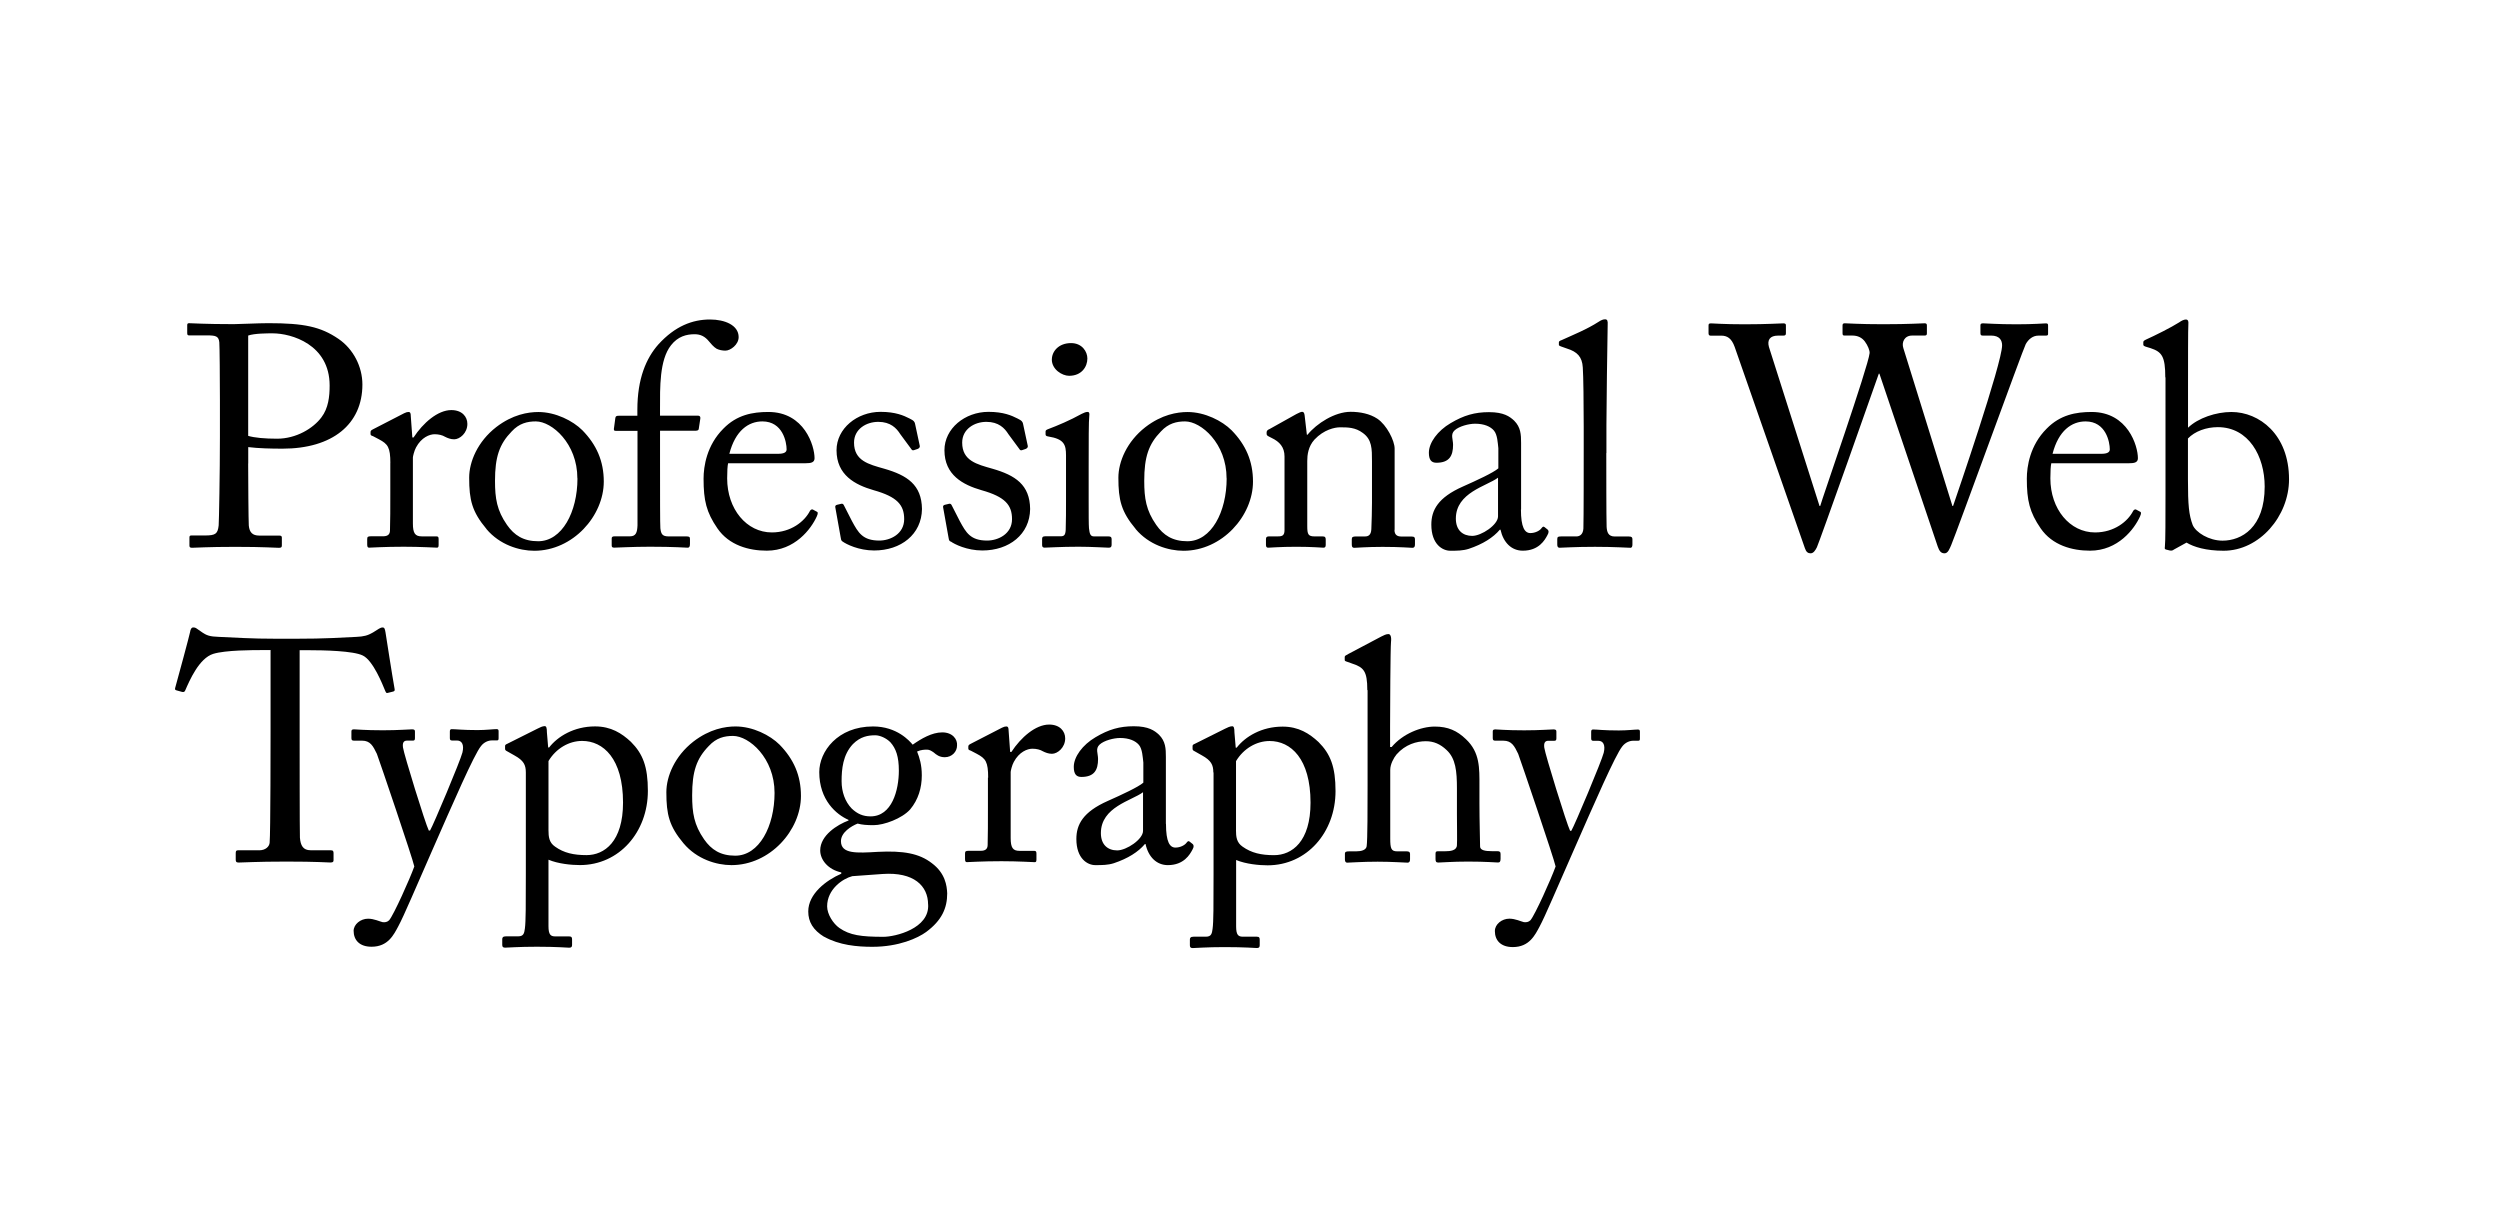 <svg xmlns="http://www.w3.org/2000/svg" width="620" height="300" version="1">
  <path d="M61.545 114.96c0 3.666.078 14.274.156 15.366.16 1.717.94 2.496 2.58 2.496h4.99c.55 0 .63.234.63.547v1.87c0 .39-.07.62-.7.62-1.09 0-3.51-.24-10.84-.24-6.86 0-9.9.23-10.76.23-.54 0-.62-.24-.62-.55v-1.95c0-.39.08-.55.47-.55h3.35c2.65 0 3.2-.39 3.43-2.5.08-.78.31-12.95.31-22v-8.97c0-5.15-.07-13.65-.15-14.43-.15-1.56-.93-1.72-3.04-1.72H46.9c-.39 0-.47-.16-.47-.63V80.7c0-.39.076-.546.466-.546.858 0 3.666.234 11.076.234 1.404 0 6.01-.24 8.58-.24 8.815 0 12.95.86 17.4 3.9 3.66 2.498 5.924 6.866 5.924 11.313 0 9.83-7.41 15.91-19.813 15.91-2.885 0-6.005-.08-8.5-.39v4.06zm0-6.864c1.56.468 4.134.702 7.176.702 4.76 0 8.97-2.574 11-5.304 1.72-2.262 2.03-5.148 2.03-7.878 0-10.218-9.51-12.948-14.12-12.948-1.32 0-4.52 0-6.08.546v24.882zm35.265 6.786c0-3.978-.625-4.758-2.81-5.928l-1.48-.78c-.47-.156-.625-.234-.625-.546v-.468c0-.312.156-.468.624-.702l7.72-3.98c.47-.233.78-.31 1.09-.31.47 0 .54.467.54.935l.39 5.382h.31c2.34-3.588 6-6.786 9.36-6.786 2.65 0 3.98 1.63 3.98 3.43 0 2.26-1.87 3.82-3.28 3.82-.86 0-1.64-.31-2.26-.63-.63-.39-1.56-.63-2.58-.63-1.25 0-3.28.78-4.61 3.27-.47.86-.78 2.26-.78 2.49v16.38c0 2.41.55 3.19 2.18 3.19h3.66c.47 0 .54.23.54.7v1.4c0 .47-.08.7-.39.7-.47 0-4.06-.23-8.27-.23-4.84 0-8.11.23-8.58.23-.31 0-.47-.16-.47-.78v-1.33c0-.55.16-.71.86-.71H95c1.17 0 1.716-.47 1.716-1.48.08-2.57.08-5.31.08-9.36v-7.33zm23.834 16.303c-3.588-4.29-4.29-7.176-4.29-12.714 0-3.97 2.106-8.97 6.708-12.55 4.056-3.12 7.878-3.74 10.452-3.74 4.29 0 8.58 2.19 10.92 4.53 3.51 3.59 5.304 7.65 5.304 12.72 0 8.51-7.644 17.16-17.24 17.16-3.742 0-8.578-1.48-11.854-5.38zm22.543-12.56c0-8.657-6.318-14.117-10.296-14.117-2.1 0-4.13.468-6 2.496-3.04 3.12-4.13 6.318-4.13 12.246 0 4.368.47 7.332 2.97 10.92 1.8 2.575 4.06 4.057 7.73 4.057 5.93 0 9.75-7.254 9.75-15.6zm14.88-11.777h-5.382c-.39 0-.546-.156-.39-.858l.312-2.34c.078-.468.312-.546.936-.546h4.524v-1.482c0-7.722 2.184-12.792 5.226-16.225 4.134-4.524 8.425-6.162 12.793-6.162 3.666 0 7.098 1.404 7.098 4.368 0 1.872-2.028 3.354-3.276 3.354-.78 0-1.56-.156-2.184-.468-.702-.39-1.56-1.41-1.872-1.8-1.014-1.25-2.106-1.8-3.588-1.8-2.028 0-4.134.54-5.85 2.73-2.887 3.66-2.73 10.45-2.73 15.91v1.56h9.437c.55 0 .63.47.55.78l-.39 2.57c-.08.31-.39.39-1.01.39h-8.58v6.94c0 9.2 0 16.38.08 17.23.16 1.32.39 2.03 2.03 2.03h4.45c.7 0 .86.15.86.62v1.24c0 .62-.15.94-.54.94-.47 0-3.35-.24-9.36-.24-4.29 0-8.27.23-8.89.23-.47 0-.62-.16-.62-.55v-1.71c0-.39.16-.55.78-.55h3.75c1.48 0 1.8-.94 1.87-2.73v-23.47z"/>
  <path d="M180.57 114.882c-.156.702-.234 1.95-.234 3.744 0 7.645 4.836 13.417 11.076 13.417 4.758 0 8.112-2.73 9.438-5.305.156-.312.468-.468.702-.39l1.014.546c.234.078.39.312 0 1.17-1.404 3.12-5.46 8.502-12.403 8.502-4.446 0-9.36-1.325-12.246-5.538-2.73-3.978-3.432-6.864-3.432-12.324 0-3.042.78-8.268 4.914-12.402 3.35-3.432 7.25-4.134 11.15-4.134 8.97 0 11.46 8.424 11.46 11.466 0 1.092-.94 1.248-2.19 1.248h-19.26zm12.403-2.34c1.482 0 2.106-.39 2.106-1.092 0-1.794-.94-6.942-6.01-6.942-3.43 0-6.71 2.262-8.19 8.034h12.09zm15.973 21.763c-.39-.234-.39-.702-.468-1.092l-1.326-7.41c-.078-.39.156-.546.468-.624l1.014-.24c.312-.08.546.08.702.47l1.95 3.82c1.56 2.88 2.652 4.83 6.787 4.83 2.73 0 6.162-1.64 6.162-5.31 0-3.51-1.716-5.54-7.566-7.18-4.61-1.33-9.21-3.75-9.21-9.91 0-5.38 5.07-9.52 10.92-9.52 3.74 0 5.77.93 7.17 1.64 1.17.54 1.32.93 1.4 1.4l1.17 5.46c0 .31-.16.54-.55.7l-.94.31c-.32.08-.47 0-.71-.39l-2.65-3.59c-.94-1.49-2.42-3.05-5.46-3.05-2.97 0-6.01 1.79-6.01 5.15 0 4.52 3.66 5.38 7.49 6.47 5.69 1.64 9.28 3.98 9.36 9.99-.08 6.31-5.23 10.29-11.86 10.29-3.83 0-6.95-1.56-7.88-2.26zm26.738 0c-.39-.234-.39-.702-.468-1.092l-1.326-7.41c-.078-.39.156-.546.468-.624l1.014-.24c.312-.08.546.08.702.47l1.95 3.82c1.56 2.88 2.652 4.83 6.787 4.83 2.73 0 6.17-1.64 6.17-5.31 0-3.51-1.71-5.54-7.56-7.18-4.6-1.33-9.2-3.75-9.2-9.91 0-5.38 5.07-9.52 10.92-9.52 3.75 0 5.77.93 7.18 1.64 1.17.54 1.33.93 1.41 1.4l1.17 5.46c0 .31-.15.54-.54.7l-.93.31c-.31.08-.47 0-.7-.39l-2.65-3.59c-.93-1.49-2.42-3.05-5.46-3.05-2.96 0-6 1.79-6 5.15 0 4.52 3.67 5.38 7.49 6.47 5.7 1.64 9.29 3.98 9.36 9.99-.07 6.31-5.22 10.29-11.85 10.29-3.82 0-6.94-1.56-7.88-2.26zm28.688-21.372c0-2.652-.468-4.056-4.368-4.68-.546-.078-.702-.234-.702-.546v-.702c0-.234.156-.39.546-.546 2.496-.94 5.46-2.19 8.424-3.83.624-.31 1.014-.47 1.482-.47.39 0 .468.39.39.93-.156 1.32-.156 6.24-.156 12.71v8.5c0 3.04 0 5.85.078 6.7.156 1.48.39 2.03 1.248 2.03h3.588c.624 0 .78.23.78.7v1.32c0 .54-.156.78-.702.78-.624 0-4.212-.24-7.488-.24-4.524 0-7.566.23-8.425.23-.39 0-.624-.16-.624-.63v-1.56c0-.47.234-.63.78-.63h3.822c.858 0 1.17-.31 1.248-1.56.078-2.34.078-4.76.078-7.1V112.9zm-3.51-23.79c0-1.95 1.637-4.057 4.757-4.057 2.73 0 4.05 2.106 4.05 3.822 0 2.028-1.41 4.29-4.53 4.29-1.72 0-4.29-1.56-4.29-4.056zm20.786 42.042c-3.588-4.29-4.29-7.176-4.29-12.714 0-3.97 2.106-8.97 6.708-12.55 4.056-3.12 7.878-3.74 10.452-3.74 4.29 0 8.58 2.19 10.92 4.53 3.51 3.59 5.304 7.65 5.304 12.72 0 8.51-7.644 17.16-17.24 17.16-3.742 0-8.578-1.48-11.854-5.38zm22.543-12.56c0-8.657-6.31-14.117-10.29-14.117-2.1 0-4.13.468-6 2.496-3.04 3.12-4.13 6.318-4.13 12.246 0 4.368.47 7.332 2.97 10.92 1.79 2.575 4.06 4.057 7.72 4.057 5.93 0 9.75-7.254 9.75-15.6zm41.64 12.795c0 1.247.7 1.637 1.72 1.637h2.5c.7 0 .86.234.86.702V135c0 .546-.15.858-.62.858-.54 0-2.96-.233-7.41-.233-3.98 0-6.47.234-7.02.234-.47 0-.62-.24-.62-.86v-1.25c0-.55.24-.71 1.02-.71h2.27c.86 0 1.49-.39 1.56-1.8.08-2.03.16-4.53.16-6.56V114.4c0-3.12 0-5.382-2.26-7.02-1.87-1.405-3.74-1.405-5.69-1.405-1.24 0-3.97.544-6.31 3.04-1.56 1.716-1.79 3.822-1.79 5.304v16.14c0 2.1.24 2.57 1.87 2.57H328c.62 0 .78.23.78.78v1.32c0 .47-.16.7-.55.7-.544 0-2.65-.23-6.784-.23-3.978 0-6.47.23-6.94.23-.39 0-.547-.23-.547-.7v-1.4c0-.47.15-.71.78-.71H317c1.017 0 1.56-.24 1.56-1.56v-18.25c0-2.34-1.245-3.67-3.194-4.6l-.62-.32c-.546-.24-.623-.47-.623-.7v-.39c0-.39.31-.63.7-.78l6.71-3.75c.624-.31 1.09-.54 1.4-.54.39 0 .547.31.62.93l.55 4.76h.155c2.267-2.81 6.79-5.69 10.69-5.69 2.34 0 4.76.47 6.63 1.71 2.34 1.56 4.29 5.46 4.29 7.41v20.13zm31.36-5.07c0 4.445.94 5.85 2.34 5.85 1.25 0 2.34-.625 2.73-1.17.31-.39.47-.547.78-.313l.78.624c.24.24.39.63-.08 1.41-.62 1.17-2.1 3.82-6.08 3.82-2.81 0-4.83-2.02-5.54-5.22h-.15c-1.64 1.95-4.21 3.59-7.72 4.76-1.48.47-2.88.47-4.6.47-1.87 0-4.68-1.56-4.68-6.47 0-3.59 1.64-6.71 7.8-9.44 3.51-1.56 7.57-3.43 8.82-4.52v-4.99c-.15-1.32-.23-3.35-1.09-4.37-.85-1.01-2.41-1.71-4.68-1.71-1.56 0-3.97.63-5.07 1.64s-.39 2.19-.39 3.59c0 2.73-.93 4.45-4.13 4.45-1.24 0-1.87-.7-1.87-2.49 0-2.49 2.19-5.46 5.39-7.33 3.28-1.95 6.01-2.73 9.52-2.73 3.67 0 5.15 1.09 6.24 2.11 1.64 1.64 1.72 3.43 1.72 5.54v16.54zm-5.69-7.88c-2.81 2.106-10.45 3.667-10.45 10.14 0 2.888 1.72 4.29 4.06 4.29 2.27 0 6.4-2.728 6.4-4.835v-9.594zm26.86-6.084c0 4.057 0 15.835.08 18.253.08 1.32.39 2.41 2.03 2.41h3.51c.7 0 .86.23.86.7v1.32c0 .47-.16.78-.47.78-.54 0-3.98-.24-8.81-.24-4.99 0-8.11.23-8.81.23-.39 0-.55-.31-.55-.78v-1.33c0-.55.16-.7 1.02-.7h3.74c.86 0 1.64-.55 1.72-1.95.08-2.42.08-15.84.08-20.36v-4.92c0-5.54-.08-12.64-.23-14.67-.15-2.65-1.4-3.9-3.9-4.68l-1.56-.55c-.39-.16-.47-.23-.47-.39v-.62c0-.24.24-.39.7-.55 2.73-1.25 6.24-2.65 9.13-4.52.71-.47 1.17-.63 1.64-.63.55 0 .7.39.63 1.41-.08 4.29-.31 20.51-.31 24.8v6.94zm52.89 13.104h.16c.31-1.325 11.94-34.632 12.25-37.908.08-.624-.47-1.95-1.17-2.886s-1.72-1.482-3.12-1.482h-1.95c-.39 0-.47-.156-.47-.624v-1.872c0-.312.08-.546.55-.546.7 0 3.43.234 9.52.234 6.55 0 9.52-.234 10.3-.234.47 0 .55.234.55.546v1.95c0 .312-.08.546-.54.546h-3.12c-1.95 0-2.65 1.716-2.18 3.12l12.17 39.157h.16c.85-2.49 12.16-35.41 12.16-39.85 0-1.25-.62-2.42-2.73-2.42h-2.102c-.47 0-.542-.23-.542-.7v-1.8c0-.31.08-.54.625-.54.78 0 3.51.24 8.348.24 4.37 0 6.63-.23 7.255-.23.47 0 .55.16.55.55v1.95c0 .31 0 .54-.55.54h-1.87c-1.33 0-2.42.86-3.12 2.11-.62 1.1-16.93 46.1-18.49 49.85-.39.86-.78 2.03-1.64 2.03-.93 0-1.32-.62-1.71-1.72l-14.45-42.83h-.15c-.7 2.11-14.9 42.2-15.36 43.06-.39.78-.854 1.49-1.56 1.49-.62 0-1.09-.31-1.4-1.24L430.2 86.04c-.78-2.18-1.87-2.8-3.352-2.8h-2.66c-.39 0-.47-.313-.47-.625v-1.87c0-.39.077-.55.62-.55.627 0 3.045.23 8.35.23 5.617 0 8.815-.234 9.595-.234.544 0 .622.23.622.47v1.95c0 .39-.075.62-.62.62h-1.33c-2.03 0-2.73 1.1-2.26 2.81l12.556 39.47zm57.47-10.608c-.15.702-.23 1.95-.23 3.744 0 7.645 4.84 13.417 11.08 13.417 4.76 0 8.12-2.73 9.44-5.305.16-.312.47-.468.7-.39l1.02.546c.24.078.39.312 0 1.17-1.4 3.12-5.46 8.502-12.4 8.502-4.45 0-9.36-1.325-12.25-5.538-2.73-3.978-3.43-6.864-3.43-12.324 0-3.042.78-8.268 4.92-12.402 3.36-3.432 7.26-4.134 11.16-4.134 8.97 0 11.47 8.424 11.47 11.466 0 1.092-.94 1.248-2.18 1.248h-19.3zm12.4-2.34c1.48 0 2.11-.39 2.11-1.092 0-1.794-.94-6.942-6.01-6.942-3.43 0-6.71 2.262-8.19 8.034h12.09zm15.87-18.954c0-5.226-.85-6.318-3.66-7.254l-.78-.234c-.85-.234-1.01-.39-1.01-.624v-.624c0-.234.16-.39.63-.624 2.26-1.014 6.32-3.042 8.27-4.29.54-.39 1.17-.703 1.64-.703.55 0 .71.39.63 1.326-.08.63-.08 9.52-.08 16.46v9.05c2.5-2.42 6.94-3.9 10.77-3.9 6.87 0 14.28 5.54 14.28 16.7 0 9.13-7.33 17.71-16.22 17.71-4.37 0-7.41-.93-9.2-2.02l-3.12 1.72c-.31.24-.55.31-1.01.24l-.933-.23c-.31-.08-.39-.23-.31-.62.157-1.09.157-7.57.157-13.26V93.6zm5.62 25.273c0 6.48.24 8.82 1.17 11.32.78 1.87 4.06 3.9 7.41 3.9 4.68 0 10.45-3.2 10.45-13.41 0-7.56-3.98-14.74-11.62-14.74-2.88 0-5.69 1.02-7.41 2.81v10.14zM67.16 161.22h-1.95c-2.496 0-9.282 0-12.324.936-3.51 1.094-5.85 6.554-6.942 9.05-.156.39-.39.468-.78.39l-1.404-.39c-.234-.08-.468-.156-.312-.624.78-2.81 3.51-12.87 3.666-13.73.156-1.014.468-1.248.78-1.248.39 0 .624.078.936.31l1.014.704c1.404 1.015 2.184 1.248 4.446 1.326 4.134.155 7.41.467 14.743.467h3.744c8.5 0 11.85-.31 15.672-.47 1.71-.08 2.73-.31 4.05-1.09l1.48-.93c.39-.23.62-.31.93-.31.39 0 .54.24.7 1.25.15.94 1.64 10.61 2.26 14.04.08.39-.08.55-.47.63l-1.25.31c-.32.08-.39 0-.63-.54-.62-1.48-2.96-7.48-5.54-8.73-2.34-1.17-9.67-1.32-13.49-1.32h-2.18v22.23c0 1.09 0 22.94.07 24.26.16 1.95.78 3.12 2.65 3.12h4.91c.7 0 .78.23.78.78v1.64c0 .39-.08.62-.78.62-.78 0-3.28-.23-10.92-.23-7.49 0-10.77.24-11.86.24-.63 0-.7-.31-.7-.78v-1.48c0-.54.08-.78.54-.78h5.3c1.56 0 2.49-.93 2.57-1.87.23-2.26.23-26.21.23-27.69v-20.05zm20.536 69.656c0-1.637 1.716-3.04 3.588-3.04 1.482 0 2.886.7 3.588.857.546.078 1.17 0 1.638-.47 1.17-1.403 5.148-10.296 6.24-13.34-.39-1.95-8.658-26.285-9.282-27.923-.936-1.95-1.638-3.276-3.666-3.276h-2.028c-.546 0-.624-.234-.624-.702v-1.56c0-.312.078-.547.624-.547.702 0 2.574.233 7.176.233 3.978 0 6.396-.234 7.254-.234.624 0 .702.232.702.545v1.63c0 .39-.078.62-.468.62h-1.482c-.858 0-1.17.54-1.014 1.71.234 1.71 5.538 18.87 6.396 20.59h.312c.78-1.25 7.566-17.4 8.034-19.35.468-1.95-.156-2.97-1.326-2.97h-1.248c-.468 0-.546-.24-.546-.63v-1.56c0-.39.078-.63.468-.63 1.014 0 2.652.23 6.396.23 2.106 0 3.9-.24 4.758-.24.468 0 .468.31.468.62v1.48c0 .47 0 .7-.39.7h-1.248c-.858 0-1.95.39-2.73 1.41-1.716 2.1-6.864 13.96-12.247 26.21-3.82 8.65-6.86 15.91-8.26 18.48-1.1 2.03-2.5 5.07-6.63 5.07-2.97.002-4.45-1.63-4.45-3.977zm42.712-39.312c0-1.87-.546-2.963-2.808-4.21l-1.794-1.015c-.546-.24-.546-.47-.546-.7v-.63c0-.24.156-.39.546-.55l7.488-3.75c.624-.32 1.248-.63 1.794-.63.39 0 .546.39.546 1.56l.312 3.74h.234c2.106-2.73 6.162-5.23 11.39-5.23 3.977 0 6.63 1.71 8.89 3.82 2.965 2.96 4.213 6.16 4.213 12.17 0 10.21-7.1 18.4-16.85 18.4-2.105 0-5.38-.31-7.8-1.33v16.45c0 2.18.547 2.57 1.717 2.57h3.432c.624 0 .702.31.702.78v1.32c0 .46-.156.7-.702.7-.39 0-3.042-.24-8.034-.24-4.524 0-7.254.23-7.878.23-.546 0-.702-.24-.702-.7v-1.41c0-.39.156-.7.936-.7h3.042c1.326 0 1.482-.78 1.638-1.95.234-1.72.234-5.93.234-13.57V191.5zm5.616 14.275c0 1.72.156 3.12 1.638 4.13 2.184 1.56 4.602 2.1 7.8 2.1 4.446 0 9.05-3.36 9.05-13.03 0-10.92-4.916-15.29-10.142-15.29-3.276 0-6.474 1.87-8.346 4.99v17.08zm33.524 3.35c-3.59-4.29-4.29-7.18-4.29-12.72 0-3.98 2.105-8.97 6.707-12.56 4.056-3.12 7.878-3.75 10.452-3.75 4.29 0 8.58 2.18 10.92 4.52 3.51 3.59 5.3 7.64 5.3 12.71 0 8.5-7.647 17.16-17.24 17.16-3.74 0-8.58-1.48-11.857-5.38zm22.542-12.56c0-8.66-6.318-14.12-10.296-14.12-2.106 0-4.134.46-6.006 2.49-3.042 3.12-4.134 6.31-4.134 12.24 0 4.37.468 7.33 2.964 10.92 1.794 2.57 4.056 4.05 7.723 4.05 5.93 0 9.75-7.26 9.75-15.6zm12.338 35.73c-2.808-1.72-3.98-3.75-3.98-6.32 0-4.37 4.447-7.73 8.19-9.36v-.32c-3.275-.7-5.225-3.12-5.225-5.46 0-3.75 4.29-6.4 7.02-7.41v-.16c-3.042-1.33-7.254-4.92-7.254-11.86 0-5.07 4.53-11.31 13.34-11.31 5.93 0 9.05 3.59 9.83 4.52 2.11-1.48 4.76-3.05 7.33-3.05s3.82 1.72 3.67 3.28c0 1.48-1.25 2.88-3.04 2.88-1.33 0-2.11-.63-2.73-1.17-.47-.32-1.02-.71-1.64-.71-.55 0-1.48 0-2.5.47.62 1.56 1.17 3.28 1.17 5.93 0 3.04-.86 6.01-2.89 8.43-2.03 2.26-6.48 3.9-9.05 3.9-1.72 0-2.81-.08-3.98-.39-1.56.62-4.13 2.18-4.13 4.36 0 3.2 3.9 2.96 9.12 2.65 6.39-.32 10.29.39 13.41 2.8 3.35 2.49 3.74 5.61 3.82 7.49 0 3.66-1.33 6.71-5.23 9.59-2.03 1.48-6.71 3.67-13.34 3.67-3.75 0-8.19-.39-11.94-2.5zm25.74-8.04c0-4.61-3.51-8.12-11.31-7.57l-7.487.54c-2.41.62-6.24 3.27-6.24 7.48 0 1.95 1.49 4.29 3.05 5.38 2.58 1.79 5.38 2.18 10.92 2.18 2.89 0 11.47-2.03 11.08-8.04zm-7.253-33.23c0-3.43-.702-5.46-2.106-7.02-1.01-1.02-2.57-1.72-3.74-1.72-1.79 0-3.67.31-5.54 2.18-2.5 2.65-2.81 6.24-2.81 9.2 0 2.65.86 5.07 2.5 6.78 1.4 1.33 2.81 1.95 4.68 1.95 5.3 0 7.02-6.47 7.02-11.39zm22.15 1.79c0-3.98-.624-4.76-2.808-5.93l-1.49-.78c-.467-.16-.623-.24-.623-.55v-.47c0-.31.156-.47.624-.7l7.724-3.98c.467-.24.78-.31 1.09-.31.47 0 .547.47.547.94l.39 5.38h.31c2.34-3.59 6-6.79 9.36-6.79 2.65 0 3.98 1.64 3.98 3.43 0 2.26-1.88 3.82-3.28 3.82-.86 0-1.64-.31-2.27-.63-.63-.39-1.56-.63-2.58-.63-1.25 0-3.28.78-4.61 3.27-.47.85-.78 2.26-.78 2.49v16.38c0 2.41.54 3.19 2.18 3.19h3.66c.47 0 .55.24.55.71v1.4c0 .47-.08.7-.39.7-.47 0-4.06-.24-8.27-.24-4.84 0-8.11.23-8.58.23-.31 0-.47-.16-.47-.78v-1.33c0-.55.16-.7.86-.7h3.04c1.17 0 1.71-.47 1.71-1.48.07-2.57.07-5.3.07-9.36v-7.33zm44.1 11.47c0 4.44.937 5.85 2.34 5.85 1.25 0 2.34-.63 2.73-1.17.313-.39.47-.55.78-.32l.78.62c.235.23.39.62-.077 1.4-.624 1.17-2.106 3.82-6.084 3.82-2.81 0-4.836-2.03-5.54-5.23h-.155c-1.63 1.95-4.21 3.59-7.72 4.76-1.48.47-2.89.47-4.6.47-1.87 0-4.68-1.56-4.68-6.48 0-3.59 1.64-6.71 7.8-9.44 3.51-1.56 7.56-3.44 8.81-4.53v-4.99c-.16-1.33-.24-3.36-1.09-4.37-.86-1.01-2.42-1.72-4.68-1.72-1.56 0-3.98.62-5.07 1.63-1.1 1.01-.39 2.18-.39 3.59 0 2.73-.94 4.44-4.14 4.44-1.25 0-1.88-.71-1.88-2.5 0-2.5 2.18-5.46 5.38-7.34 3.27-1.95 6-2.73 9.51-2.73 3.66 0 5.15 1.09 6.24 2.1 1.64 1.64 1.71 3.43 1.71 5.532v16.54zm-5.693-7.88c-2.808 2.1-10.452 3.66-10.452 10.14 0 2.89 1.716 4.29 4.056 4.29 2.262 0 6.396-2.73 6.396-4.84v-9.6z"/>
  <path d="M300.905 191.557c0-1.872-.546-2.964-2.808-4.212l-1.794-1.014c-.546-.23-.546-.46-.546-.7v-.62c0-.23.156-.39.546-.54l7.488-3.74c.63-.31 1.25-.62 1.8-.62.39 0 .55.39.55 1.56l.32 3.75h.24c2.11-2.73 6.16-5.22 11.39-5.22 3.98 0 6.63 1.72 8.9 3.82 2.97 2.97 4.22 6.17 4.22 12.17 0 10.22-7.1 18.41-16.85 18.41-2.1 0-5.38-.31-7.8-1.32v16.45c0 2.19.55 2.57 1.72 2.57h3.43c.62 0 .7.31.7.78v1.33c0 .47-.16.7-.7.7-.39 0-3.04-.23-8.04-.23-4.52 0-7.25.24-7.88.24-.54 0-.7-.23-.7-.7V233c0-.39.16-.702.94-.702h3.05c1.33 0 1.48-.78 1.64-1.95.24-1.71.24-5.923.24-13.57v-25.2zm5.616 14.274c0 1.72.16 3.13 1.64 4.14 2.19 1.56 4.6 2.11 7.8 2.11 4.45 0 9.05-3.35 9.05-13.02 0-10.92-4.91-15.29-10.14-15.29-3.27 0-6.47 1.87-8.34 4.99v17.08zm32.57-34.71c0-4.75-.93-5.61-3.74-6.55l-1.32-.47c-.47-.15-.54-.23-.54-.46v-.7c0-.31.24-.39.94-.78l8.11-4.29c.63-.31 1.17-.62 1.8-.62.47 0 .78.63.63 1.95s-.23 17.16-.23 21.06v5h.39c2.73-3.27 7.25-5.07 10.69-5.07 3.28 0 5.54 1.02 7.72 3.12 3.51 3.28 3.36 7.26 3.36 11.47v4.45c0 4.37.16 9.21.16 10.69 0 .94 1.25 1.17 2.89 1.17h1.33c.63 0 .86.16.86.7v1.17c0 .63-.15.94-.62.94-.54 0-3.04-.23-7.48-.23-3.82 0-6.63.24-7.33.24-.54 0-.7-.23-.7-.85v-1.33c0-.39.08-.62.55-.62h1.798c1.326 0 2.886-.16 2.96-1.48.08-1.09 0-5.22 0-7.72v-6.32c0-4.37-.31-7.49-2.57-9.59-1.56-1.48-3.2-2.18-5.15-2.18-2.265 0-5.07.78-7.26 3.28-.704.86-1.56 2.42-1.56 3.82v17.01c0 2.5.23 3.2 1.71 3.2h2.34c.55 0 .86.15.86.62v1.33c0 .545-.15.857-.62.857-.622 0-3.82-.24-7.41-.24-3.9 0-6.863.24-7.57.24-.31 0-.55-.23-.55-.78v-1.41c0-.54.32-.62 1.18-.62h1.64c1.25 0 2.42-.31 2.57-1.25.23-1.48.23-10.06.23-15.13v-23.56zm31.64 59.75c0-1.63 1.72-3.04 3.59-3.04 1.48 0 2.89.7 3.59.86.55.08 1.17 0 1.64-.47 1.17-1.4 5.15-10.29 6.24-13.34-.39-1.95-8.66-26.28-9.28-27.92-.93-1.95-1.63-3.27-3.66-3.27h-2.03c-.54 0-.62-.23-.62-.7v-1.56c0-.31.08-.54.63-.54.71 0 2.58.23 7.18.23 3.98 0 6.4-.23 7.26-.23.63 0 .71.24.71.55v1.64c0 .39-.08.63-.47.63H384c-.86 0-1.17.55-1.016 1.72.233 1.72 5.538 18.88 6.396 20.6h.31c.78-1.25 7.567-17.4 8.035-19.35s-.152-2.96-1.322-2.96h-1.246c-.467 0-.545-.24-.545-.63v-1.56c0-.39.08-.62.47-.62 1.013 0 2.65.24 6.394.24 2.104 0 3.9-.23 4.756-.23.467 0 .467.31.467.62V183c0 .47 0 .7-.39.7h-1.25c-.86 0-1.95.39-2.73 1.406-1.72 2.11-6.87 13.96-12.25 26.21-3.83 8.66-6.87 15.91-8.27 18.49-1.1 2.03-2.5 5.07-6.63 5.07-2.97 0-4.45-1.638-4.45-3.98z"/>
</svg>